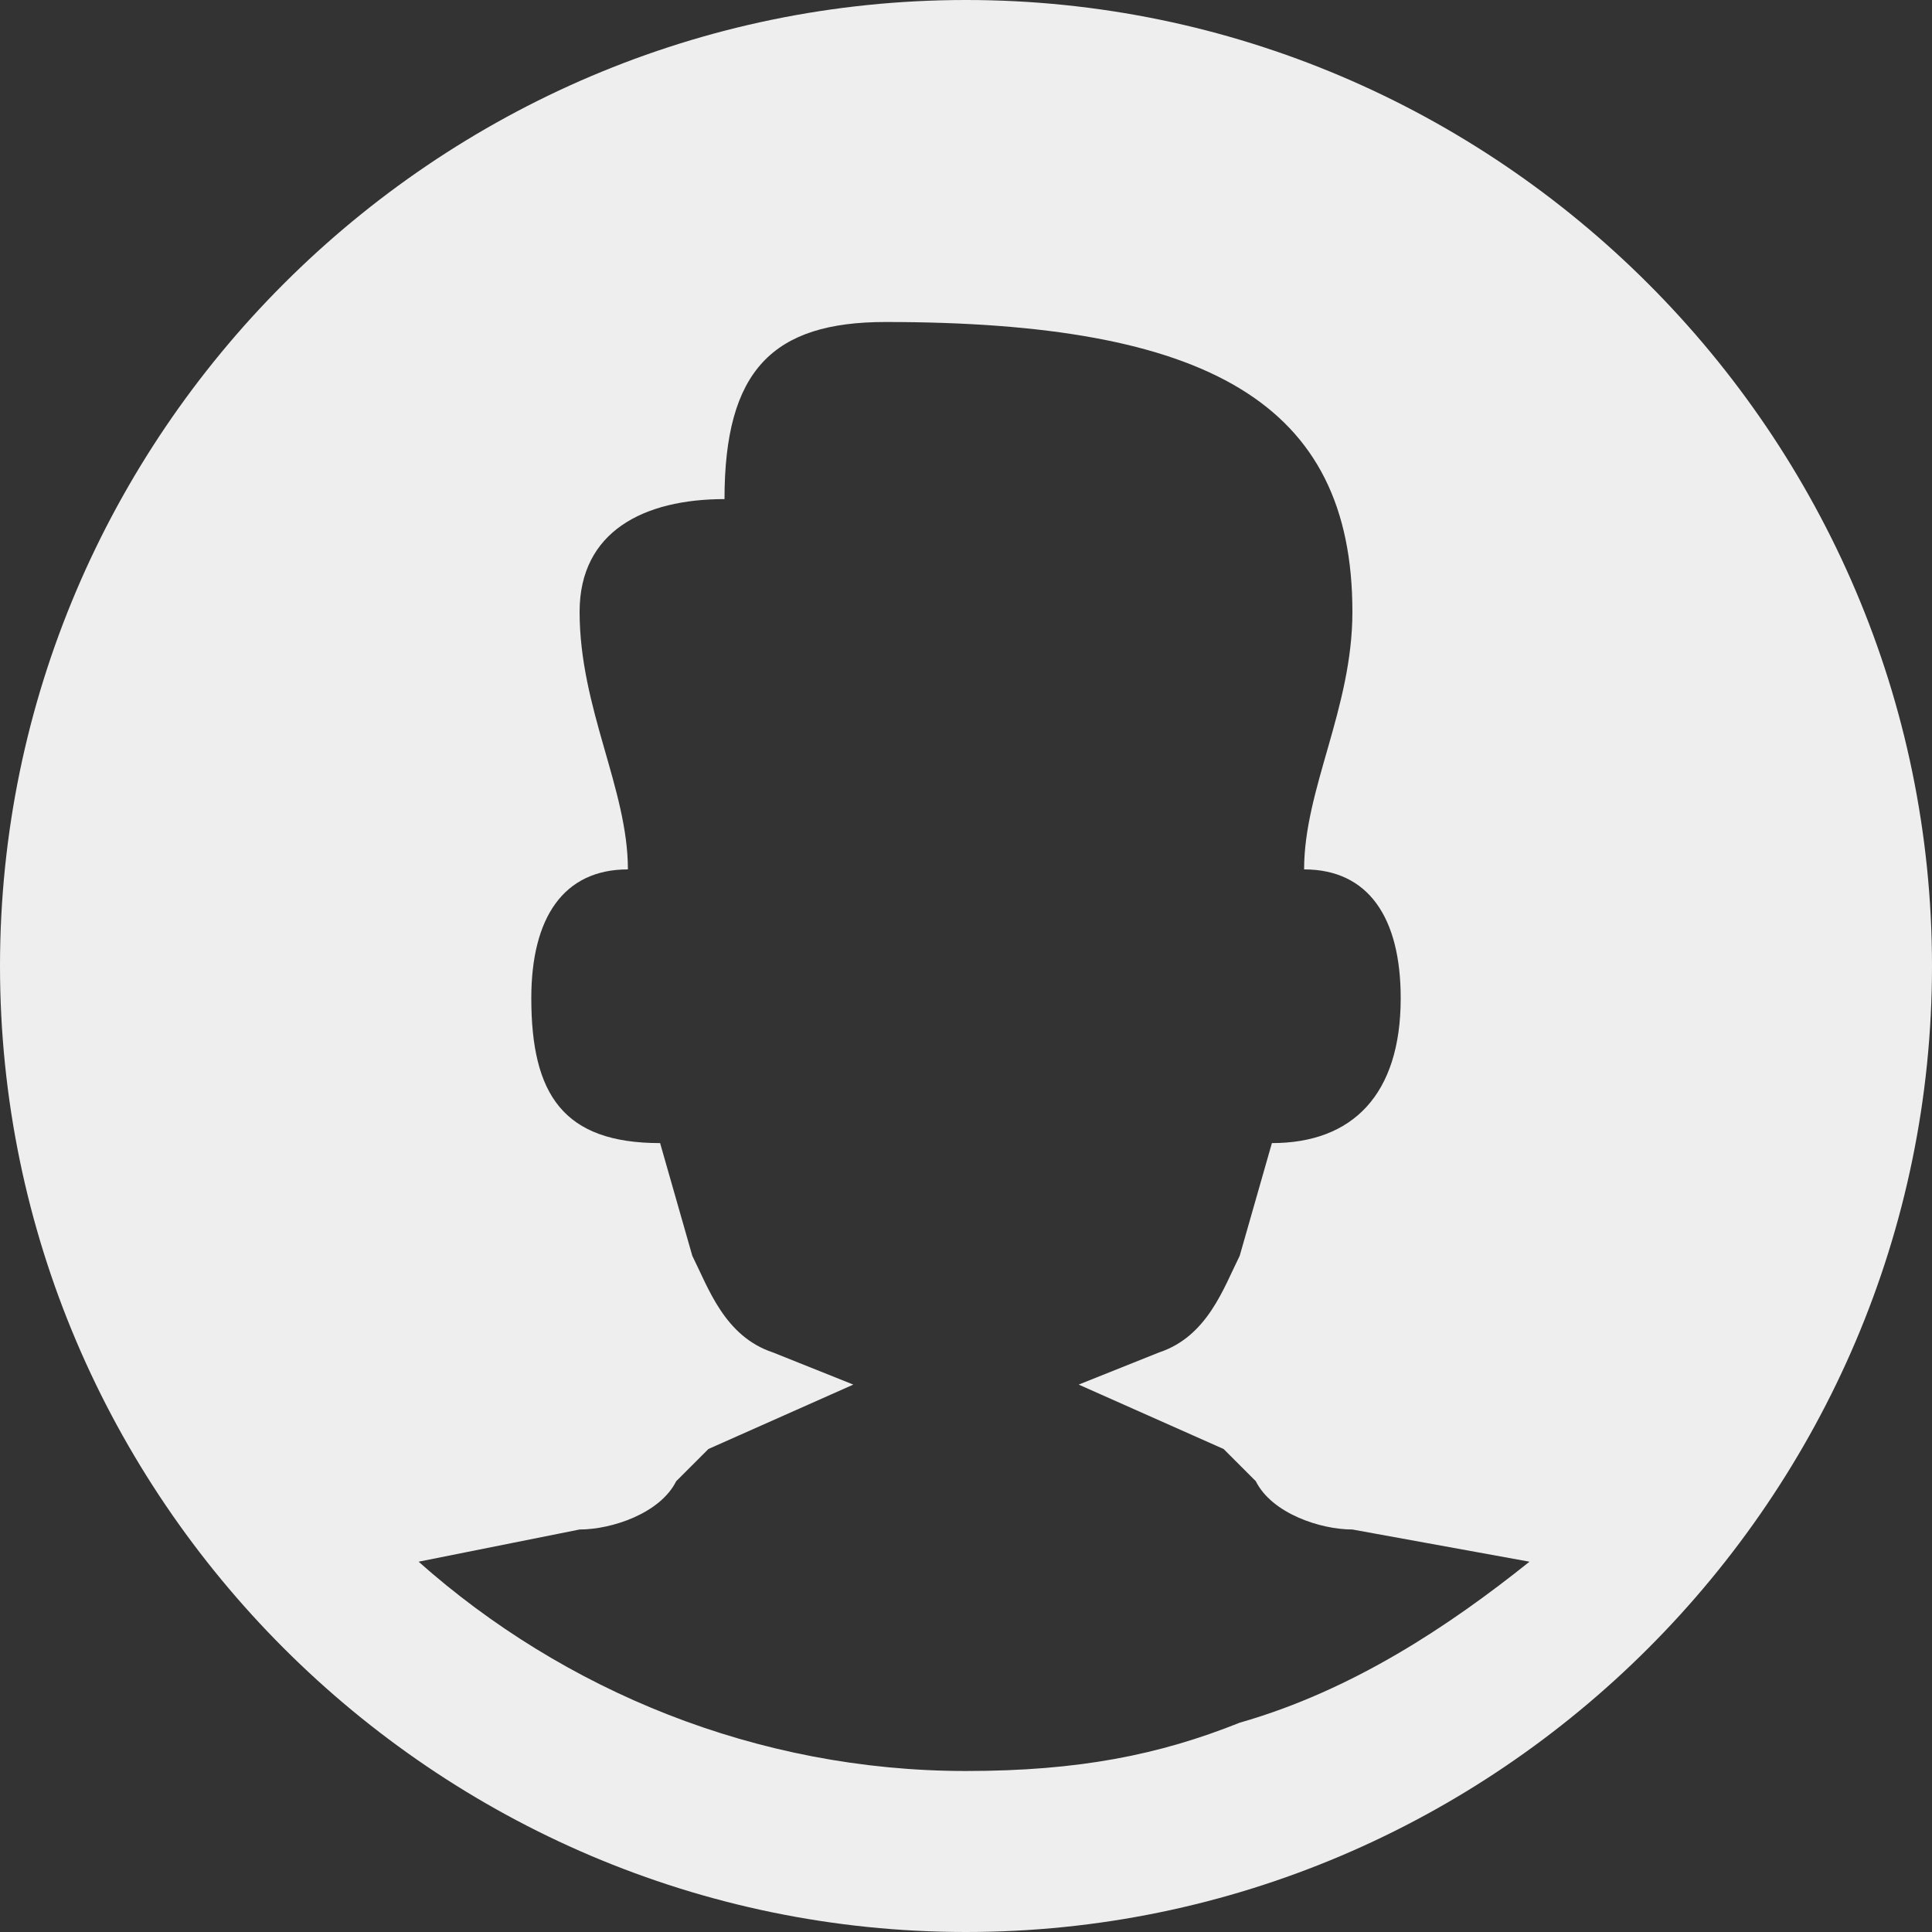 <?xml version="1.0" encoding="UTF-8"?>
<!DOCTYPE svg PUBLIC "-//W3C//DTD SVG 1.1//EN" "http://www.w3.org/Graphics/SVG/1.1/DTD/svg11.dtd">
<!-- Creator: CorelDRAW 2018 (64-Bit) -->
<svg xmlns="http://www.w3.org/2000/svg" xml:space="preserve" width="35px" height="35px" version="1.1" style="shape-rendering:geometricPrecision; text-rendering:geometricPrecision; image-rendering:optimizeQuality; fill-rule:evenodd; clip-rule:evenodd"
viewBox="0 0 1.2 1.2"
 xmlns:xlink="http://www.w3.org/1999/xlink">
 <rect x="0" y="0" width="1.2" height="1.2" fill="#333333" stroke="none"/>
 <defs>
  <style type="text/css">
   <![CDATA[
    .fil0 {fill:#EEEEEF}
   ]]>
  </style>
 </defs>
 <g id="Layer_x0020_1">
  <path class="fil0" d="M0.26 0.97c0.09,0.08 0.21,0.13 0.34,0.13 0.07,0 0.12,-0.01 0.17,-0.03 0.07,-0.02 0.13,-0.06 0.18,-0.1l-0.11 -0.02c-0.02,0 -0.05,-0.01 -0.06,-0.03l-0.02 -0.02 -0.09 -0.04 0.05 -0.02c0.03,-0.01 0.04,-0.04 0.05,-0.06l0.02 -0.07c0.05,0 0.08,-0.03 0.08,-0.09 0,-0.05 -0.02,-0.08 -0.06,-0.08 0,-0.05 0.03,-0.1 0.03,-0.16 0,-0.13 -0.09,-0.18 -0.29,-0.18 -0.07,0 -0.1,0.03 -0.1,0.11 -0.05,0 -0.09,0.02 -0.09,0.07 0,0.06 0.03,0.11 0.03,0.16 -0.04,0 -0.06,0.03 -0.06,0.08 0,0.06 0.02,0.09 0.08,0.09l0.02 0.07c0.01,0.02 0.02,0.05 0.05,0.06l0.05 0.02 -0.09 0.04 -0.02 0.02c-0.01,0.02 -0.04,0.03 -0.06,0.03l-0.1 0.02zm0.34 0.23c-0.33,0 -0.6,-0.27 -0.6,-0.6 0,-0.33 0.27,-0.6 0.6,-0.6 0.33,0 0.6,0.27 0.6,0.6 0,0.33 -0.27,0.6 -0.6,0.6z"/>
 </g>
</svg>
